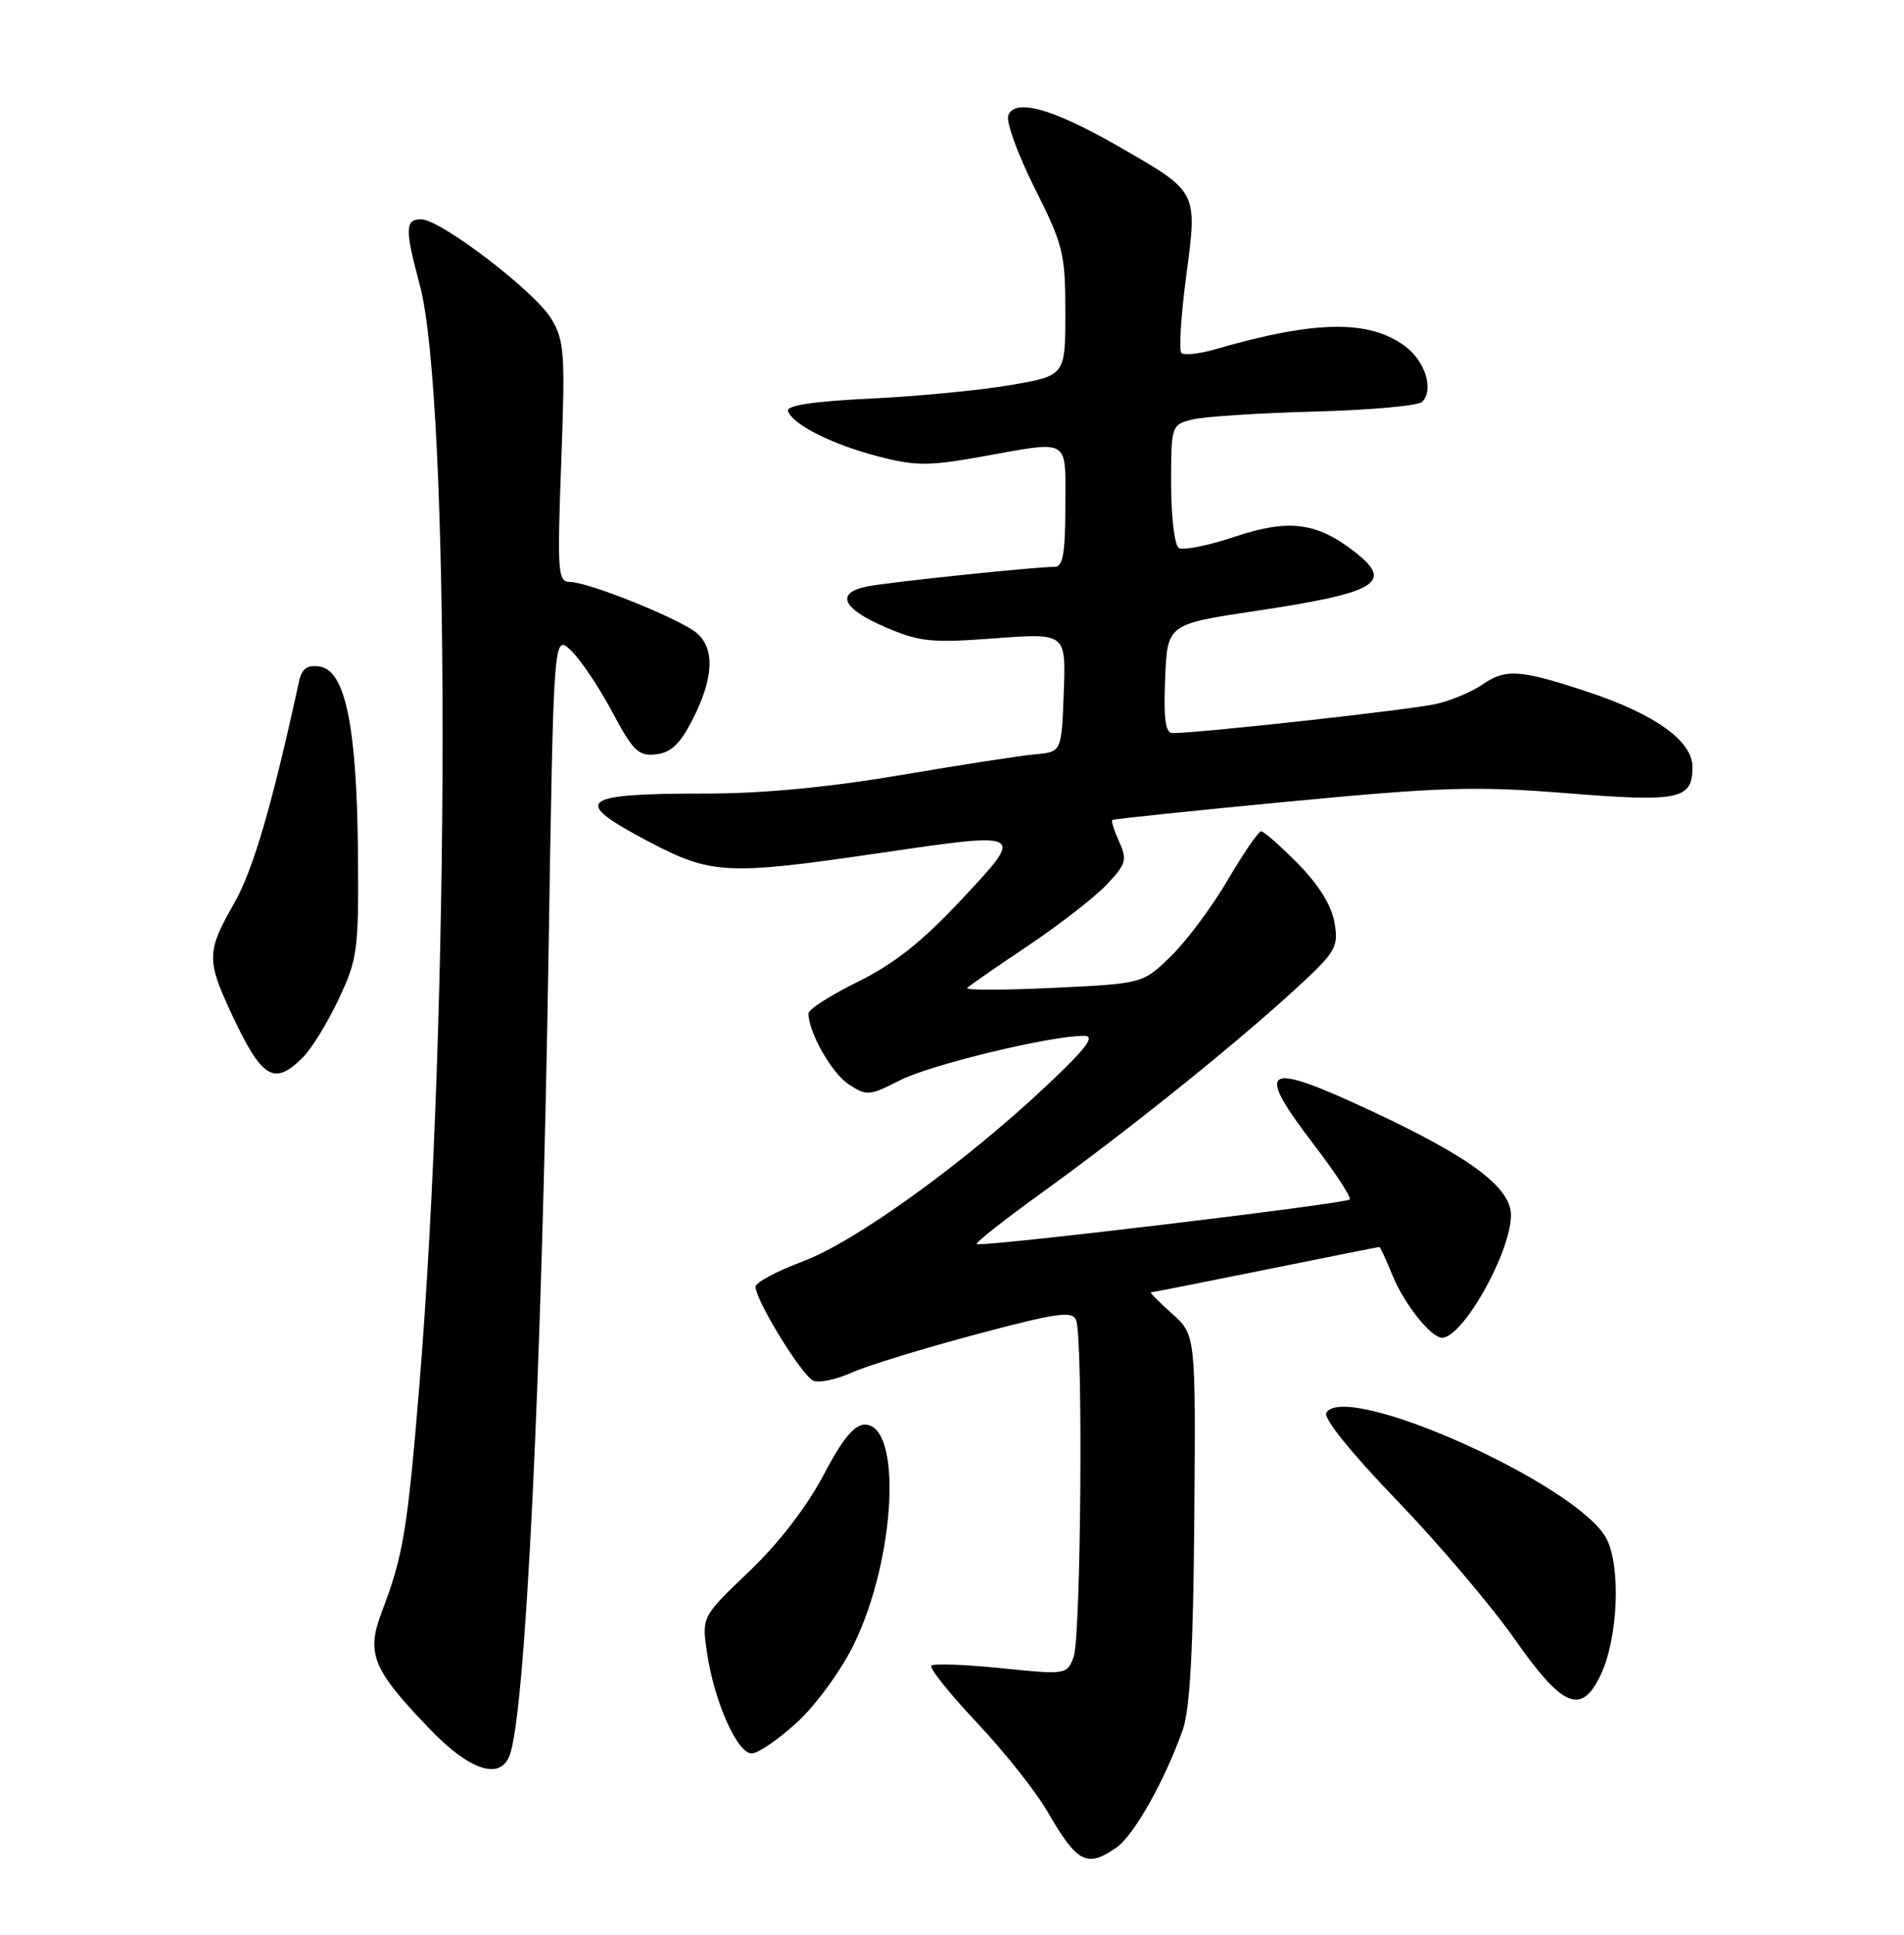 <?xml version="1.0" encoding="UTF-8" standalone="no"?>
<!DOCTYPE svg PUBLIC "-//W3C//DTD SVG 1.1//EN" "http://www.w3.org/Graphics/SVG/1.1/DTD/svg11.dtd" >
<svg xmlns="http://www.w3.org/2000/svg" xmlns:xlink="http://www.w3.org/1999/xlink" version="1.1" viewBox="0 0 252 256">
 <g >
 <path fill="currentColor"
d=" M 147.80 244.43 C 150.10 242.82 154.19 235.54 156.55 228.86 C 157.50 226.17 157.94 218.07 158.07 200.85 C 158.26 176.62 158.26 176.62 155.11 173.81 C 153.38 172.26 152.13 171.00 152.33 171.00 C 152.53 171.00 159.35 169.65 167.50 168.00 C 175.65 166.35 182.42 165.00 182.55 165.00 C 182.68 165.00 183.47 166.69 184.30 168.75 C 185.83 172.52 189.40 177.00 190.86 177.00 C 193.60 177.00 199.94 165.76 199.98 160.83 C 200.01 157.14 194.71 153.17 181.51 147.00 C 167.14 140.29 165.92 141.05 174.05 151.66 C 176.82 155.28 178.88 158.45 178.63 158.71 C 178.05 159.29 129.73 165.06 129.27 164.61 C 129.09 164.42 132.89 161.43 137.72 157.94 C 148.86 149.91 162.68 138.85 170.85 131.42 C 176.82 125.99 177.17 125.44 176.64 122.15 C 176.26 119.86 174.60 117.15 171.83 114.32 C 169.49 111.95 167.29 110.00 166.92 110.00 C 166.56 110.00 164.58 112.89 162.51 116.41 C 160.45 119.94 157.07 124.47 155.01 126.49 C 151.26 130.15 151.26 130.15 139.38 130.71 C 132.85 131.02 127.72 131.03 128.00 130.73 C 128.28 130.44 131.88 127.94 136.00 125.18 C 140.12 122.42 144.81 118.79 146.42 117.10 C 149.05 114.34 149.22 113.77 148.13 111.39 C 147.47 109.93 147.05 108.63 147.21 108.50 C 147.37 108.37 157.89 107.27 170.58 106.06 C 190.87 104.13 195.33 103.99 207.44 104.96 C 222.32 106.15 224.00 105.79 224.00 101.47 C 224.00 98.06 219.08 94.52 210.28 91.59 C 201.18 88.56 199.26 88.43 196.12 90.63 C 194.84 91.52 192.15 92.65 190.15 93.13 C 187.02 93.88 158.94 96.99 155.21 97.00 C 154.24 97.00 153.99 95.17 154.21 89.79 C 154.50 82.59 154.50 82.59 166.25 80.83 C 182.18 78.45 184.49 77.10 179.44 73.13 C 174.33 69.11 170.65 68.62 163.52 70.99 C 159.96 72.18 156.59 72.86 156.02 72.51 C 155.46 72.17 155.00 68.36 155.00 64.05 C 155.00 56.34 155.04 56.21 157.75 55.52 C 159.26 55.13 166.53 54.66 173.90 54.46 C 181.26 54.27 187.71 53.69 188.23 53.17 C 189.81 51.59 188.64 47.81 185.98 45.82 C 181.19 42.26 174.06 42.38 160.75 46.24 C 158.68 46.83 156.71 47.04 156.36 46.70 C 156.02 46.35 156.30 41.77 157.00 36.51 C 158.50 25.16 158.65 25.45 147.75 19.21 C 139.25 14.35 134.32 12.99 133.45 15.27 C 133.13 16.10 134.70 20.42 136.93 24.87 C 140.72 32.40 141.00 33.53 141.00 41.33 C 141.00 49.71 141.00 49.71 133.75 50.95 C 129.76 51.64 121.42 52.44 115.21 52.74 C 107.66 53.10 104.05 53.65 104.29 54.38 C 104.89 56.17 110.10 58.79 116.19 60.38 C 121.12 61.66 122.90 61.67 129.68 60.46 C 141.86 58.29 141.00 57.79 141.00 67.00 C 141.00 73.17 140.68 75.00 139.61 75.00 C 137.00 75.00 117.51 77.04 114.75 77.60 C 110.54 78.46 111.46 80.52 117.13 82.96 C 121.72 84.94 123.25 85.09 131.67 84.46 C 141.09 83.76 141.09 83.76 140.79 91.63 C 140.50 99.50 140.50 99.50 137.00 99.81 C 135.07 99.98 127.06 101.22 119.19 102.56 C 109.78 104.16 100.98 105.00 93.52 105.00 C 76.55 105.00 75.48 105.90 85.90 111.38 C 94.14 115.71 96.25 115.82 115.96 112.94 C 135.90 110.02 135.75 109.94 127.20 119.09 C 122.06 124.59 118.31 127.56 113.55 129.90 C 109.95 131.67 107.00 133.56 107.00 134.09 C 107.00 136.58 110.08 142.01 112.34 143.48 C 114.69 145.03 115.09 145.00 119.11 142.94 C 123.17 140.87 139.24 136.99 143.50 137.06 C 145.01 137.08 143.79 138.70 138.52 143.65 C 127.58 153.94 113.18 164.32 106.24 166.91 C 102.81 168.19 100.00 169.70 100.00 170.25 C 100.00 172.07 106.20 182.14 107.67 182.70 C 108.46 183.01 110.77 182.51 112.80 181.59 C 114.84 180.68 122.21 178.42 129.18 176.56 C 139.93 173.70 141.94 173.41 142.43 174.68 C 143.37 177.12 143.07 216.67 142.10 219.24 C 141.21 221.59 141.10 221.61 132.51 220.73 C 127.74 220.24 123.58 220.09 123.27 220.39 C 122.96 220.70 125.67 224.08 129.27 227.91 C 132.88 231.73 137.09 237.03 138.62 239.68 C 142.58 246.53 143.85 247.19 147.80 244.43 Z  M 67.44 232.30 C 69.55 226.80 71.69 182.72 72.60 126.20 C 73.27 83.91 73.27 83.91 75.54 86.04 C 76.79 87.21 79.25 90.86 81.00 94.14 C 83.79 99.39 84.50 100.08 86.84 99.81 C 88.85 99.58 90.05 98.41 91.75 95.04 C 94.45 89.68 94.62 85.85 92.25 83.79 C 90.15 81.95 77.87 77.00 75.43 77.00 C 73.83 77.00 73.74 75.75 74.28 61.16 C 74.82 46.70 74.70 45.04 72.96 42.17 C 70.74 38.52 58.33 29.04 55.75 29.02 C 53.60 29.00 53.57 30.30 55.56 37.70 C 59.61 52.81 59.58 133.80 55.49 183.50 C 53.93 202.42 53.36 205.88 50.55 213.23 C 48.43 218.78 49.27 220.86 56.85 228.75 C 62.12 234.25 66.17 235.60 67.44 232.30 Z  M 105.52 227.87 C 107.99 225.60 111.35 220.99 112.99 217.62 C 118.56 206.24 119.45 188.50 114.46 188.50 C 113.06 188.50 111.50 190.41 108.97 195.22 C 106.78 199.37 103.05 204.22 99.15 207.93 C 92.87 213.93 92.87 213.93 93.58 218.72 C 94.55 225.20 97.57 232.00 99.49 232.00 C 100.34 232.00 103.06 230.14 105.52 227.87 Z  M 211.84 221.65 C 214.17 216.78 214.56 207.20 212.59 203.53 C 208.75 196.41 178.16 182.70 175.54 186.93 C 175.11 187.63 178.82 192.23 184.87 198.51 C 190.39 204.24 197.46 212.57 200.57 217.02 C 206.82 225.94 209.31 226.96 211.84 221.65 Z  M 40.10 139.90 C 41.25 138.75 43.39 135.26 44.85 132.15 C 47.35 126.82 47.49 125.70 47.37 112.50 C 47.21 96.00 45.68 88.67 42.29 88.19 C 40.65 87.95 39.94 88.48 39.57 90.19 C 36.02 106.51 33.50 115.14 30.98 119.54 C 27.36 125.86 27.33 127.02 30.56 133.96 C 34.66 142.77 36.25 143.75 40.10 139.90 Z "/>
</g>
</svg>